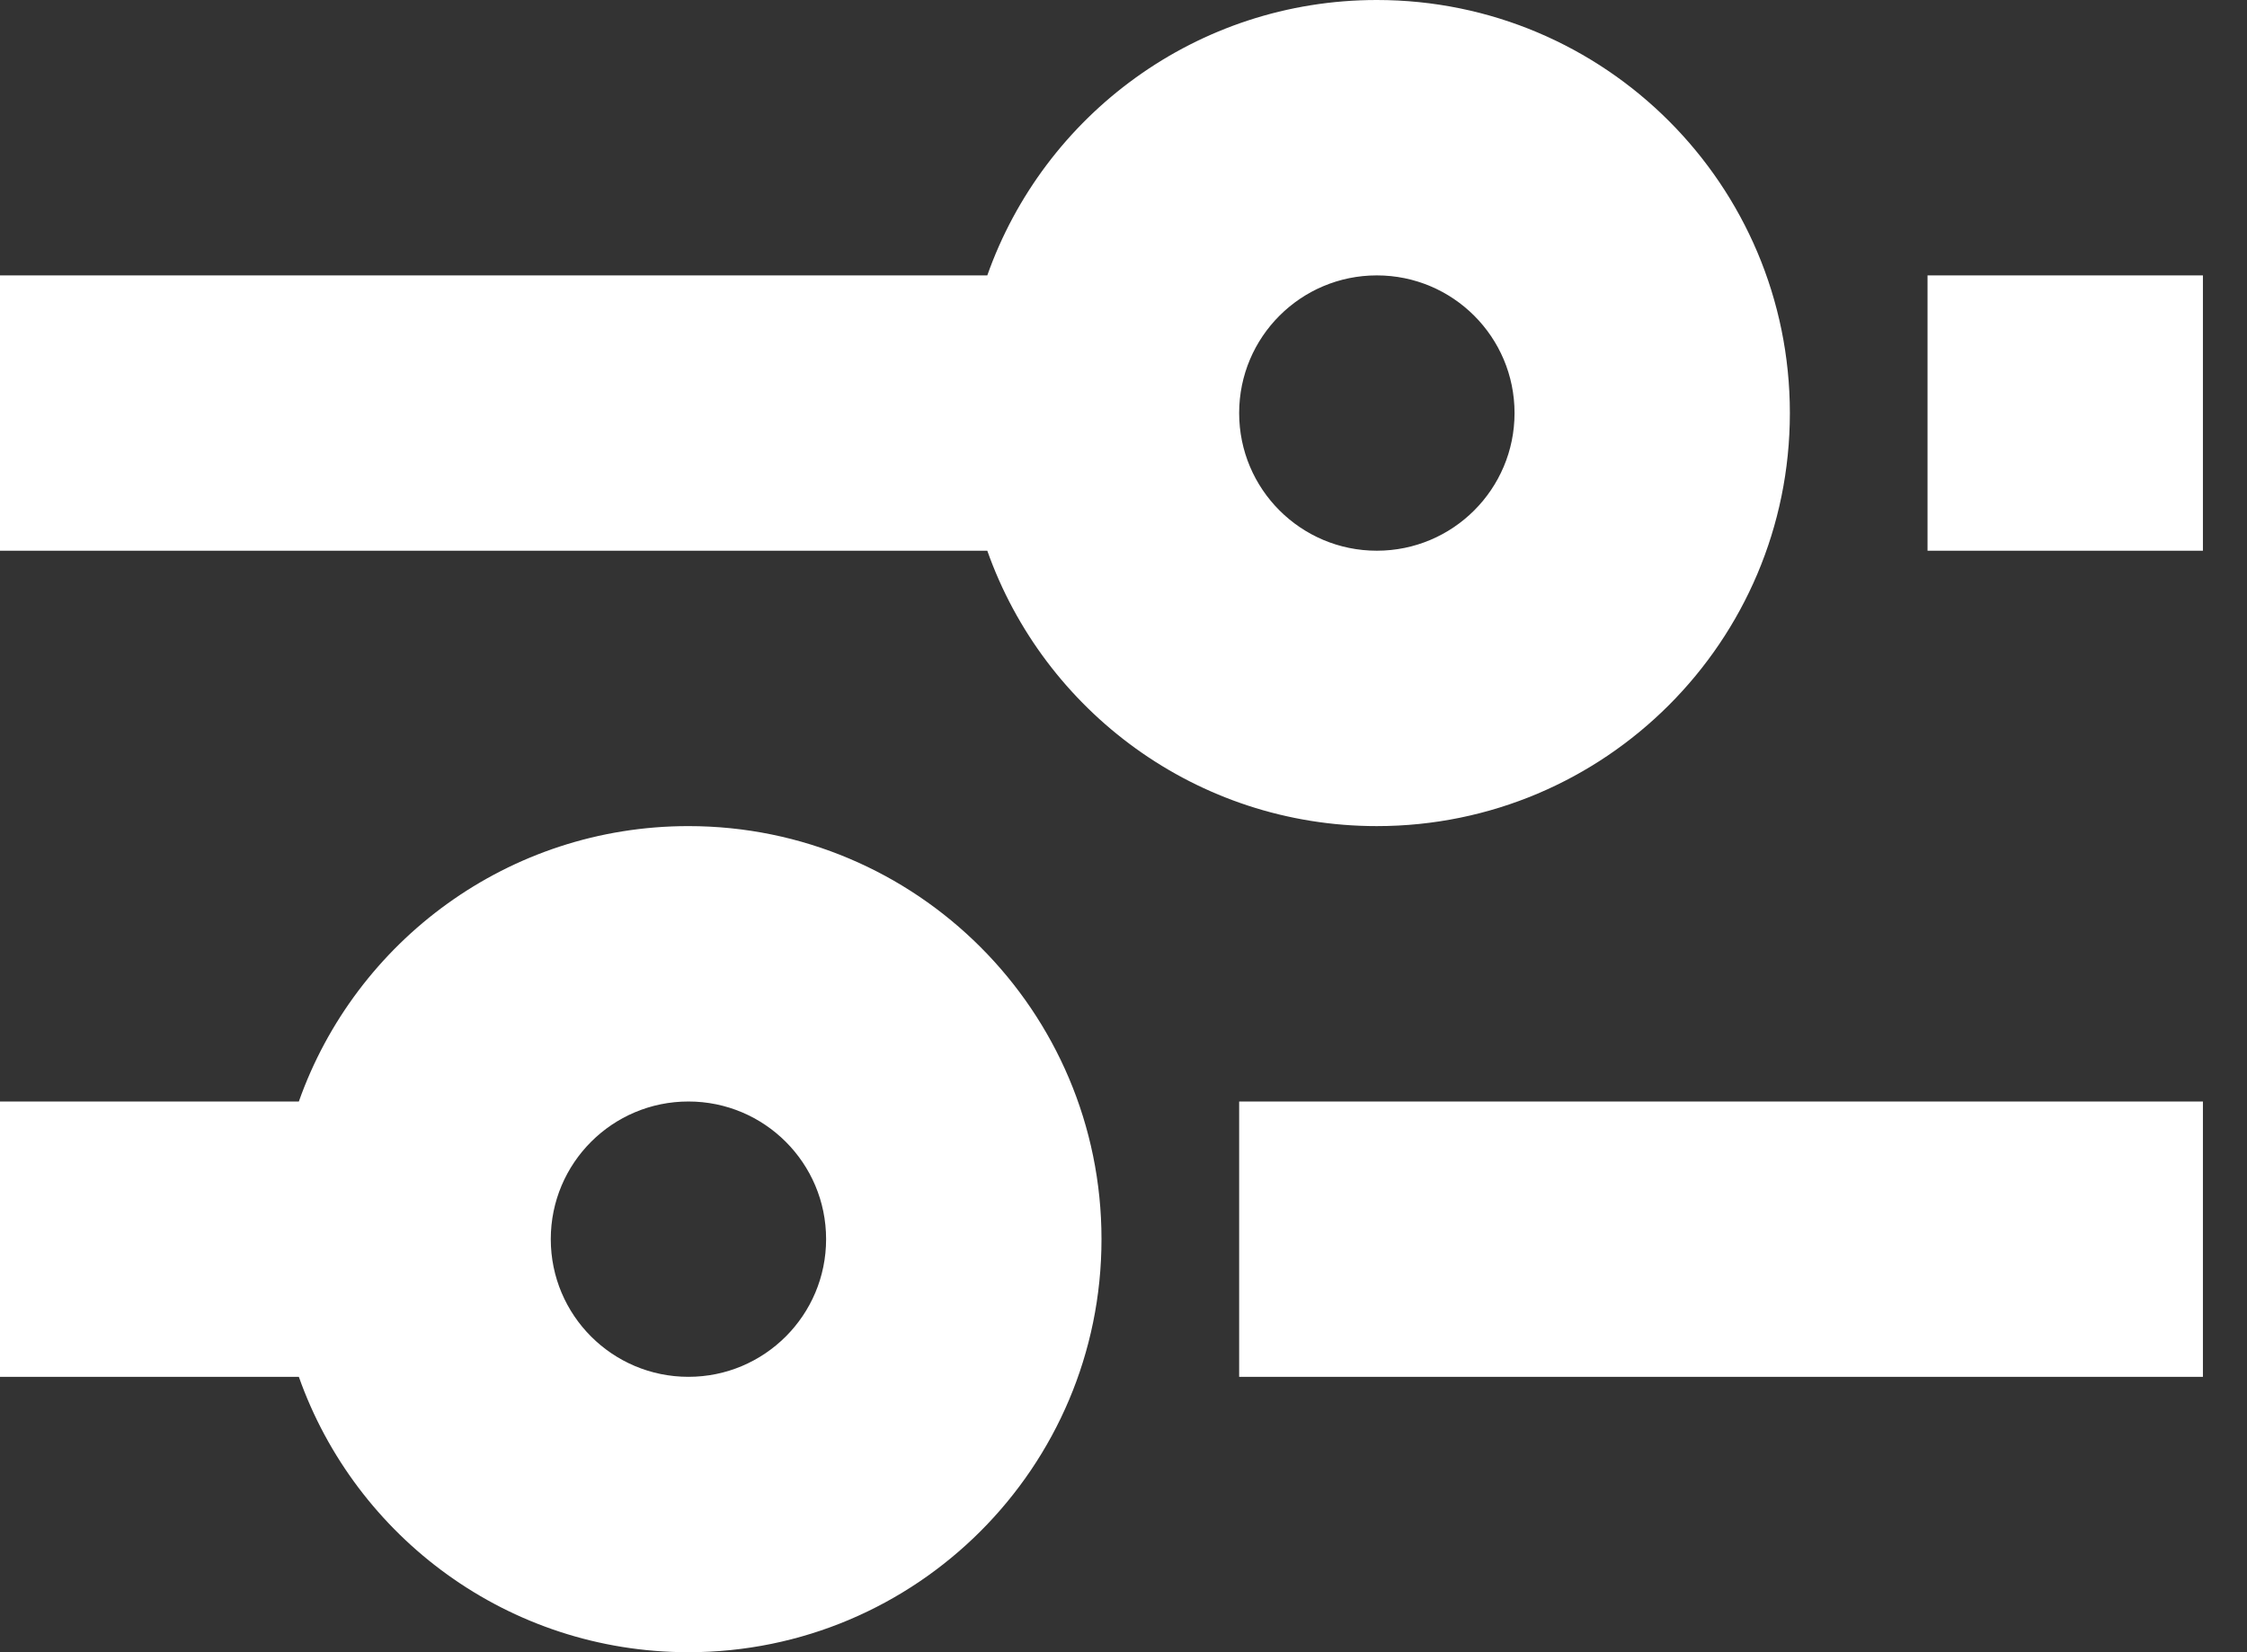 <svg width="34" height="25" viewBox="0 0 34 25" fill="none" xmlns="http://www.w3.org/2000/svg">
<rect x="0" y="0" width="34" height="25" fill="#333333" stroke="none"/>
<path fill-rule="evenodd" clip-rule="evenodd" d="M20.833 0C18.112 0 15.797 1.739 14.939 4.167H0V8.333H14.939C15.797 10.761 18.112 12.5 20.833 12.5C24.285 12.5 27.083 9.702 27.083 6.25C27.083 2.798 24.285 0 20.833 0ZM10.417 12.5C7.695 12.5 5.38 14.239 4.522 16.667H0V20.833H4.522C5.38 23.261 7.695 25 10.417 25C13.868 25 16.667 22.202 16.667 18.75C16.667 15.298 13.868 12.5 10.417 12.5ZM33.333 20.833H18.75V16.667H33.333V20.833ZM12.5 18.75C12.5 19.901 11.567 20.833 10.417 20.833C9.266 20.833 8.334 19.901 8.334 18.75C8.334 17.599 9.266 16.667 10.417 16.667C11.567 16.667 12.5 17.599 12.5 18.75ZM33.333 8.333H29.166V4.167H33.333V8.333ZM22.917 6.25C22.917 7.401 21.984 8.333 20.833 8.333C19.683 8.333 18.75 7.401 18.75 6.25C18.75 5.099 19.683 4.167 20.833 4.167C21.984 4.167 22.917 5.099 22.917 6.25Z" fill="white"/>
</svg>
